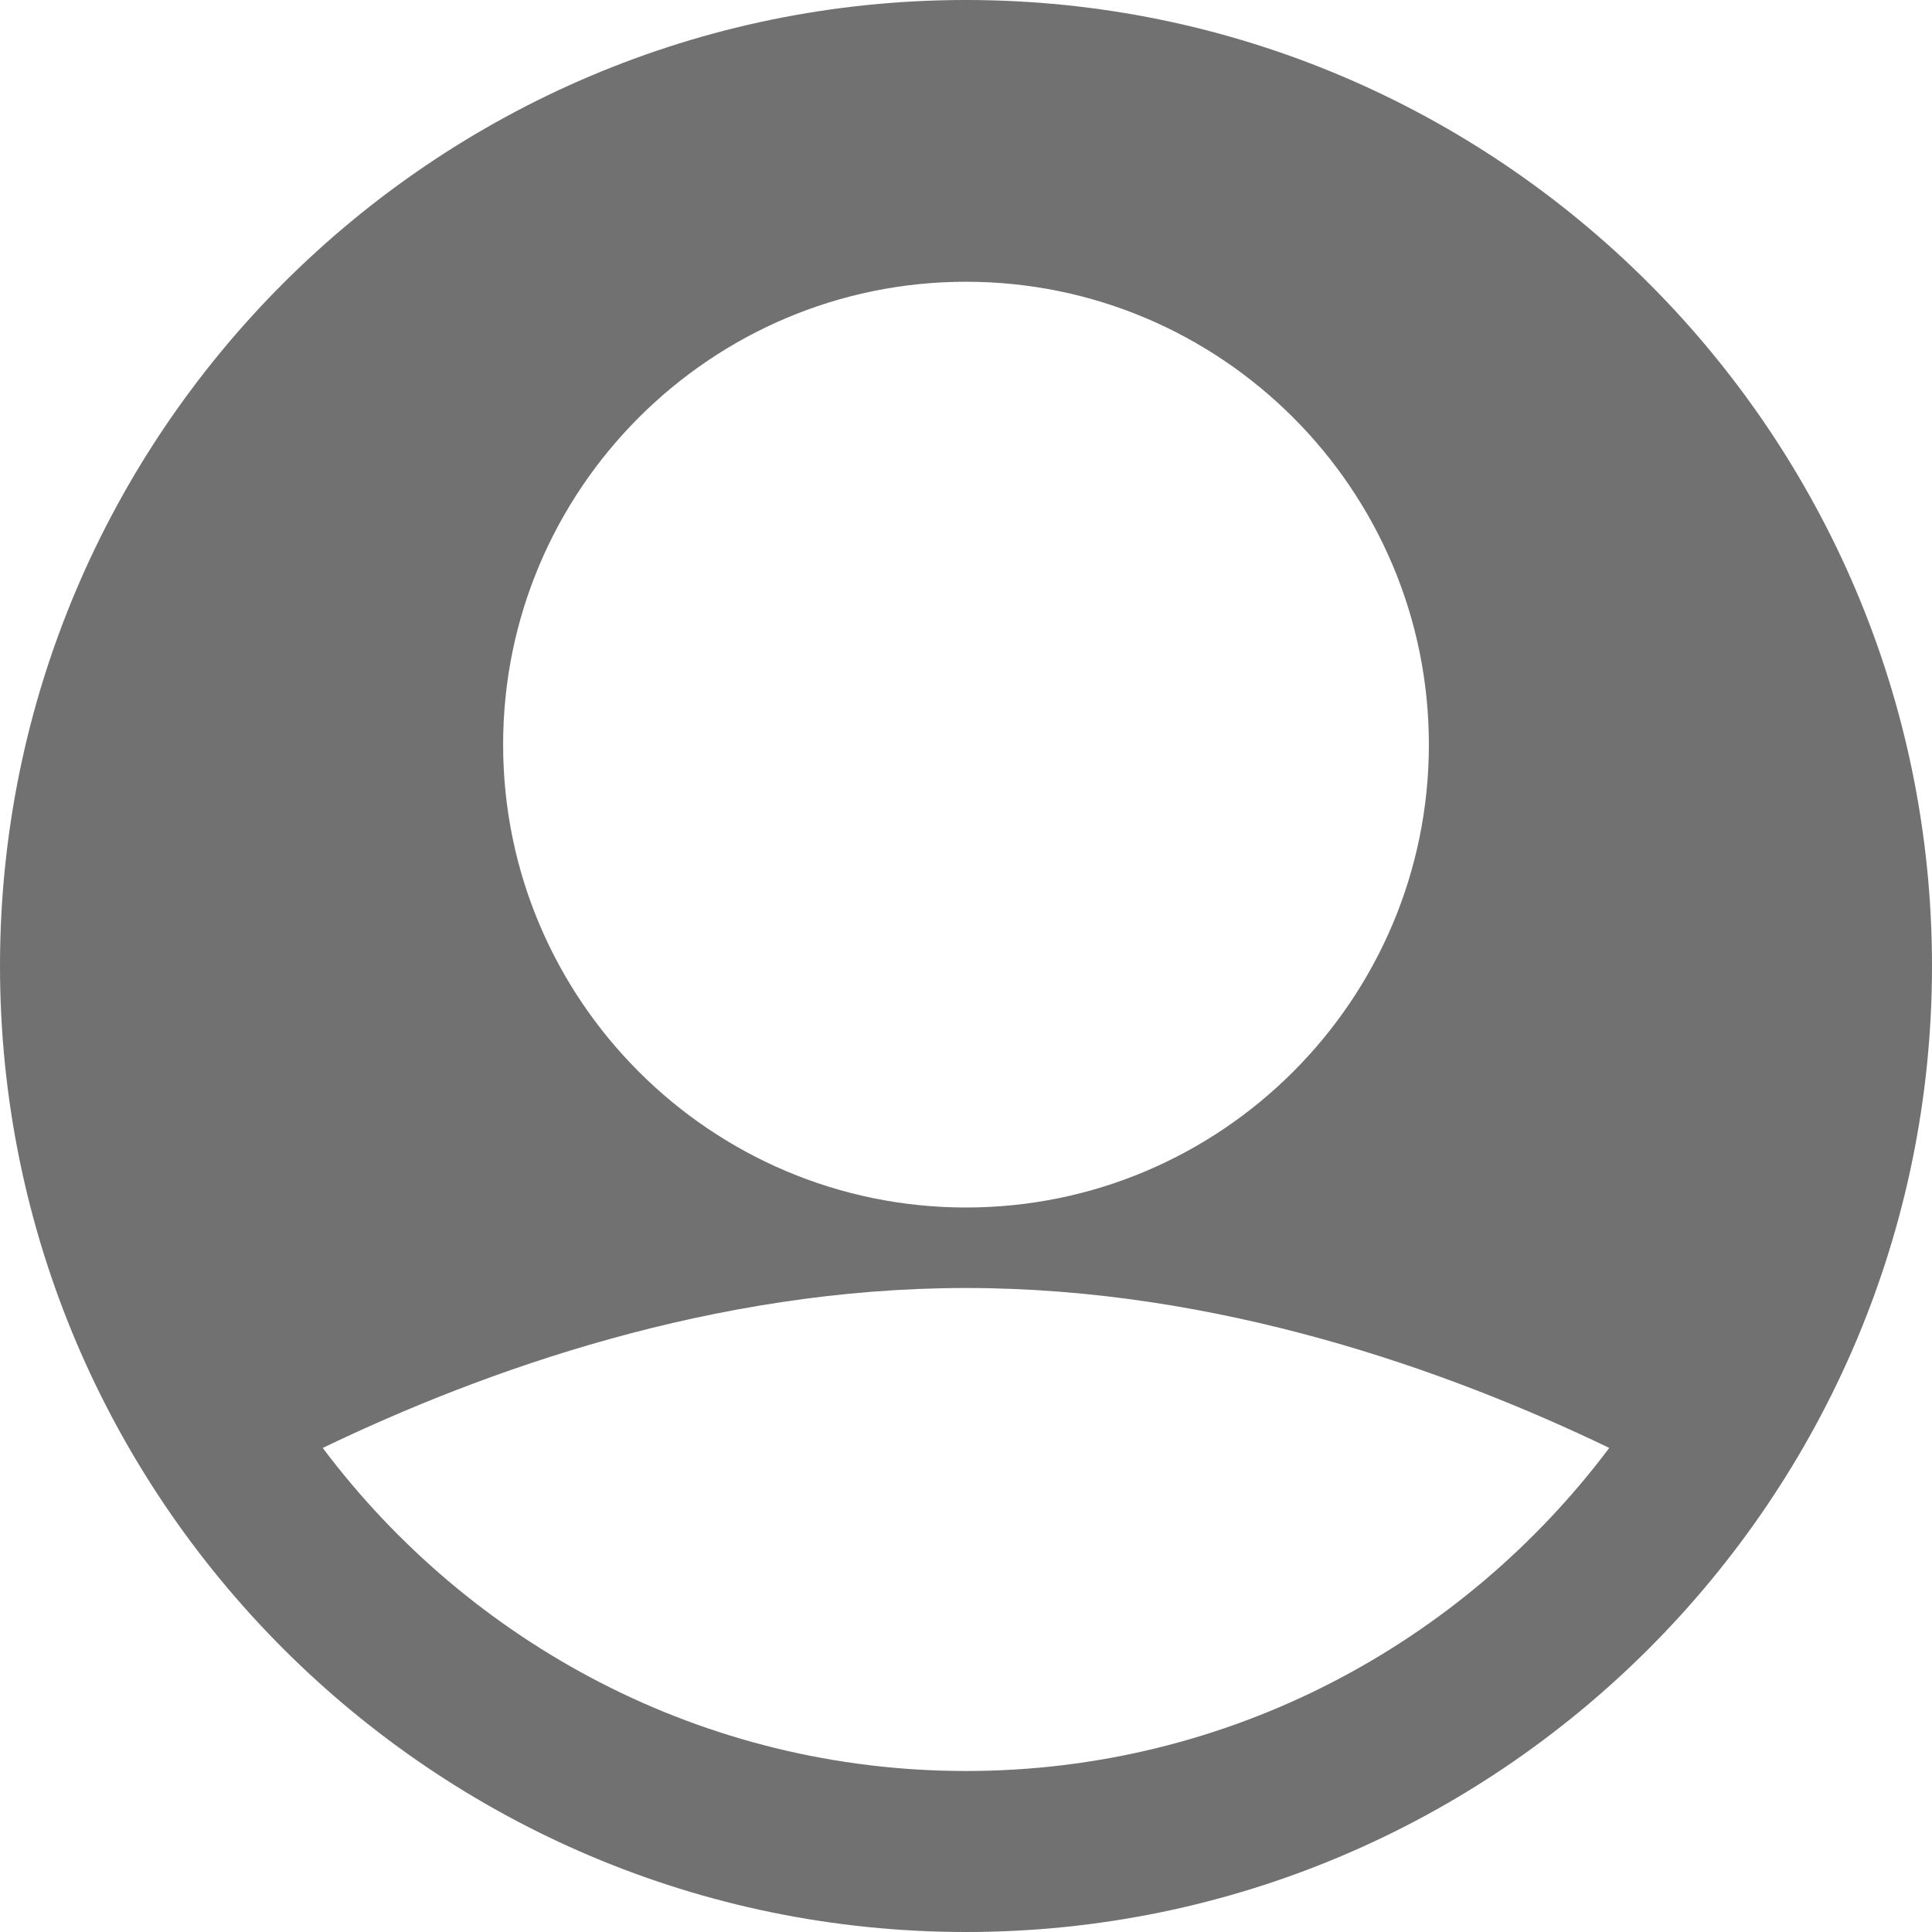 <svg width="512" height="512" viewBox="0 0 512 512" fill="none" xmlns="http://www.w3.org/2000/svg">
<path d="M256 0C114.844 0 0 114.844 0 256C0 397.156 114.844 512 256 512C397.156 512 512 397.156 512 256C512 114.844 397.156 0 256 0ZM256 74.667C323.635 74.667 378.667 129.698 378.667 197.334C378.667 264.97 323.635 320 256 320C188.365 320 133.333 264.969 133.333 197.333C133.333 129.697 188.365 74.667 256 74.667ZM256 469.333C186.293 469.333 124.48 435.578 85.527 383.718C128.203 363.184 189.148 341.333 256 341.333C322.857 341.333 383.807 363.187 426.474 383.716C387.521 435.577 325.708 469.333 256 469.333Z" fill="#717172"/>
</svg>
